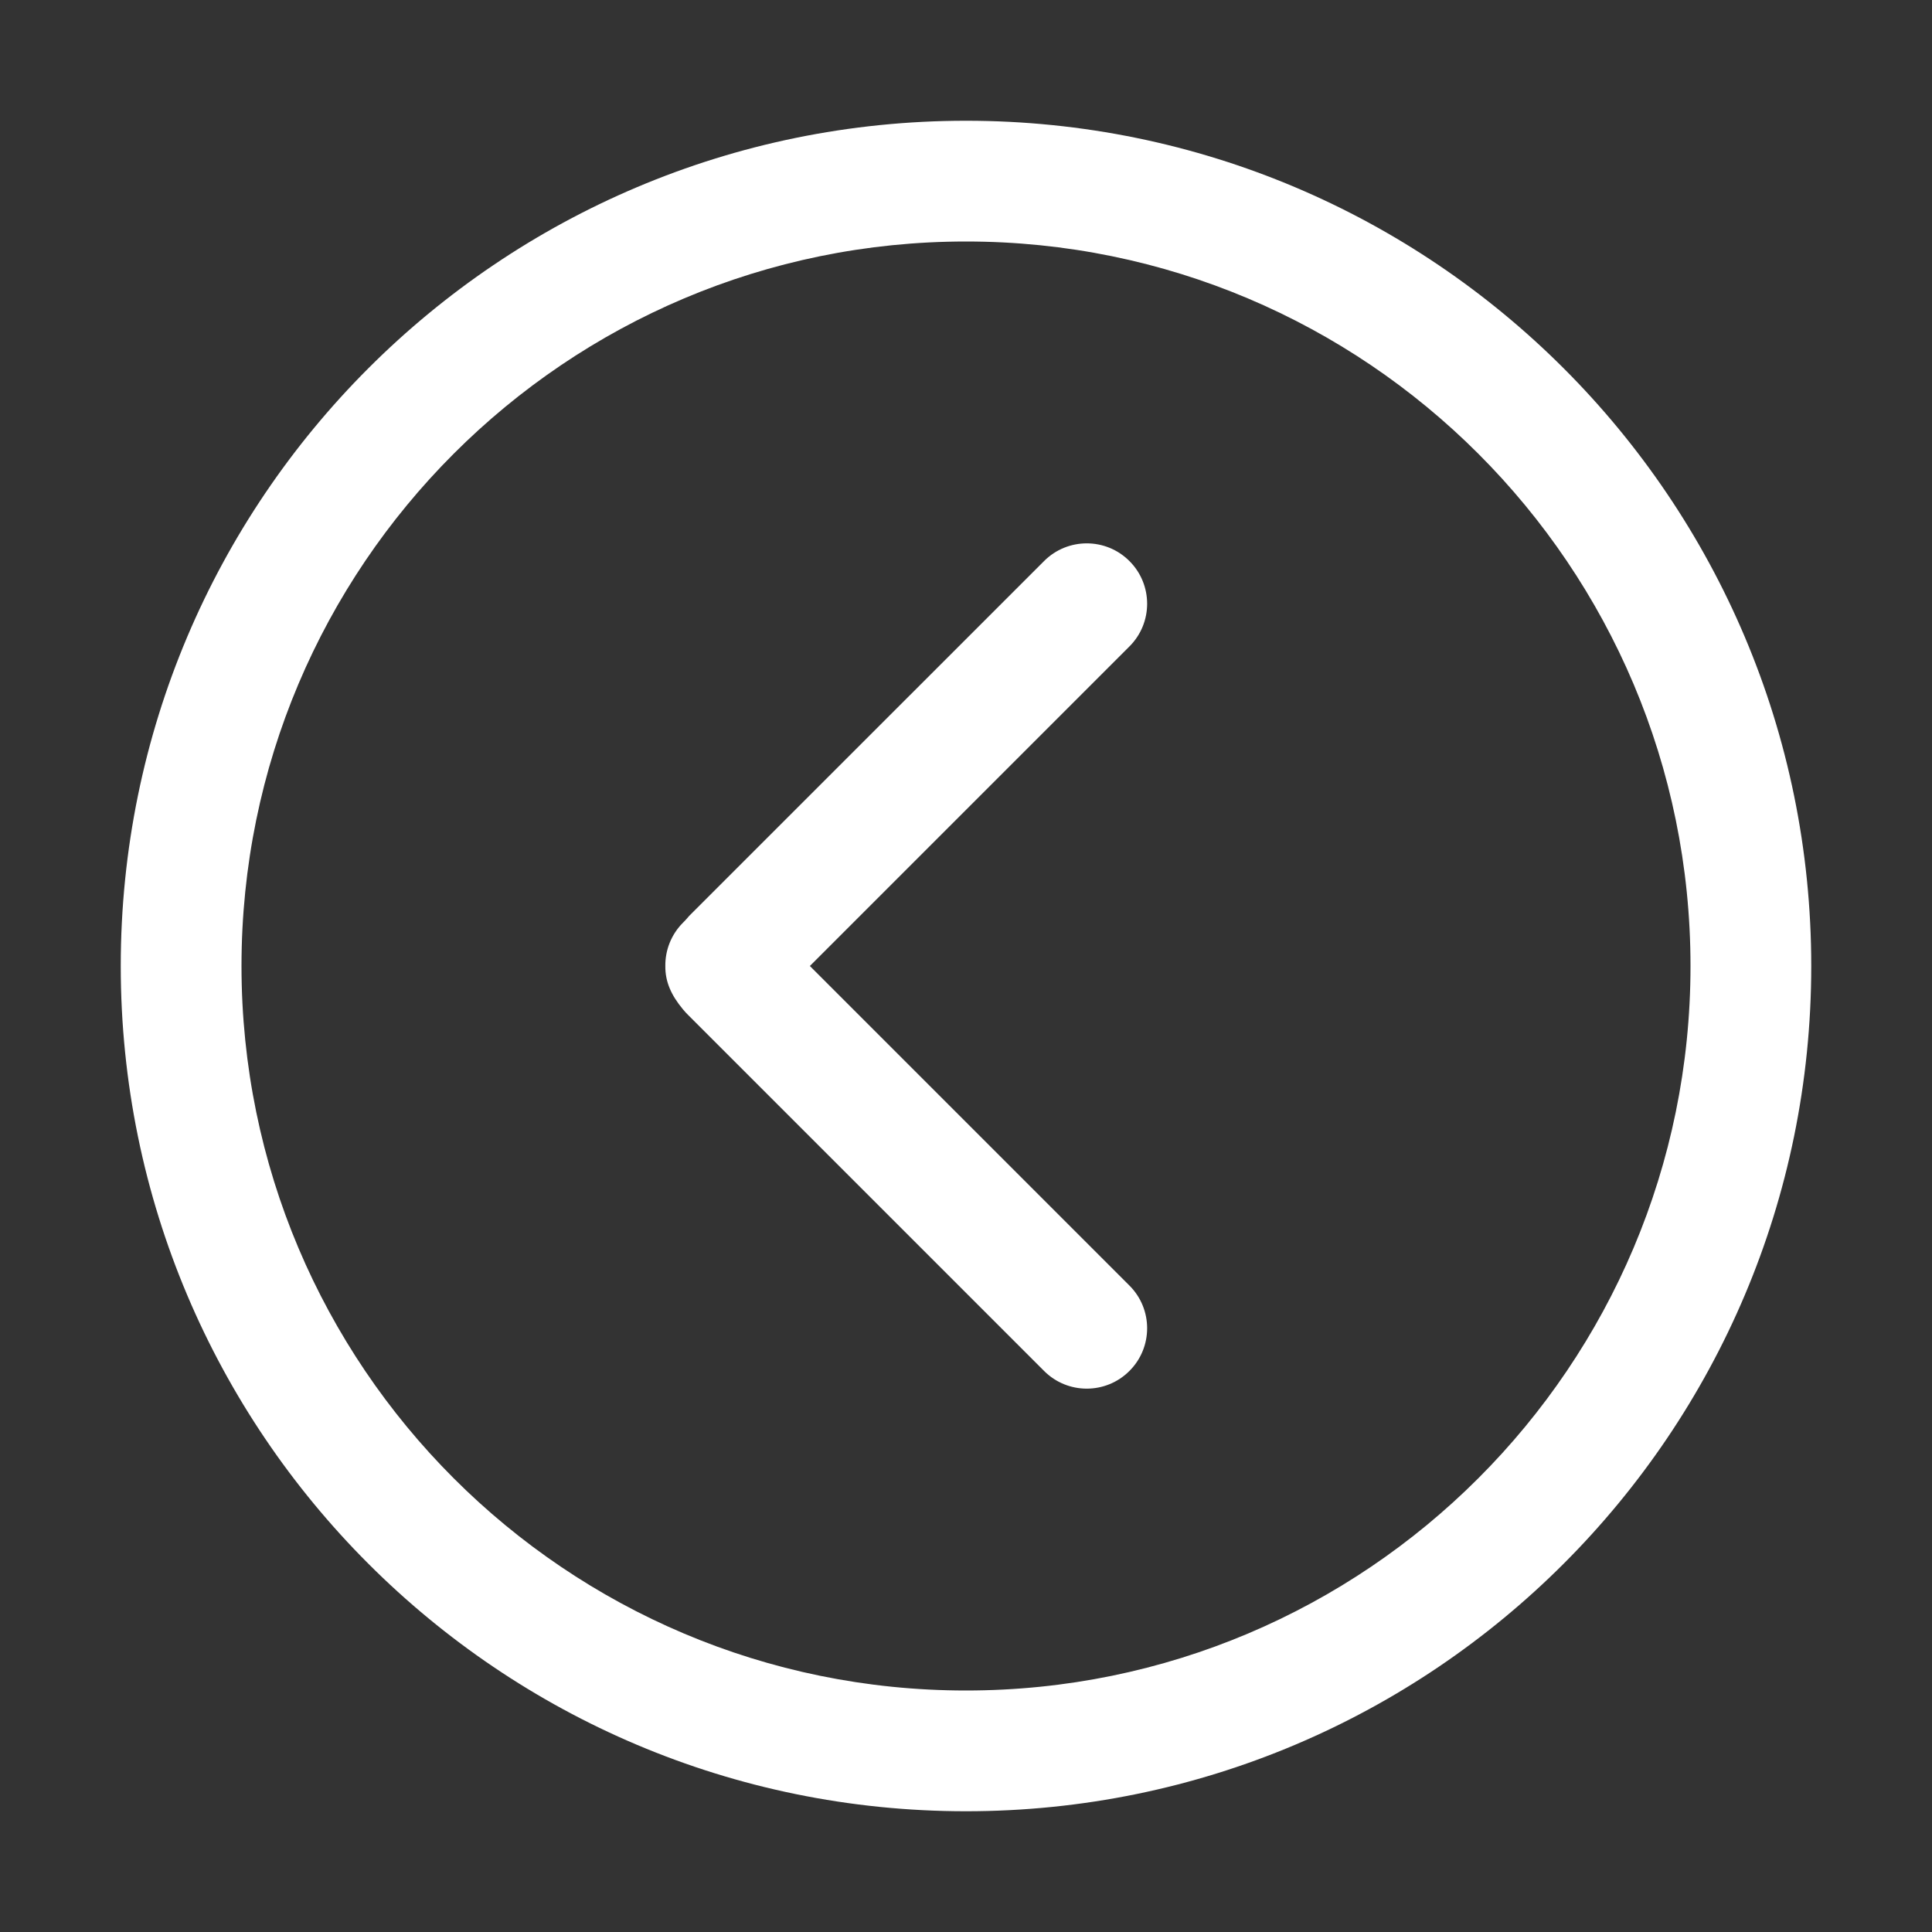 <svg width="32" height="32" viewBox="0 0 32 32" fill="none" xmlns="http://www.w3.org/2000/svg">
<rect x="0" y="0" width="32" height="32" fill="#333333" stroke="none"/>
<path d="M17.293 22.707C17.683 23.098 18.317 23.098 18.707 22.707C19.098 22.317 19.098 21.683 18.707 21.293L13.414 16L18.707 10.707C19.098 10.317 19.098 9.683 18.707 9.293C18.317 8.902 17.683 8.902 17.293 9.293L11.414 15.171C11.405 15.182 11.395 15.193 11.386 15.204C11.362 15.231 11.339 15.257 11.312 15.283C11.115 15.481 11.017 15.741 11.02 16C11.017 16.26 11.117 16.484 11.312 16.718C11.354 16.768 11.363 16.777 11.413 16.827L11.415 16.829L17.293 22.707ZM16 30C23.732 30 30 23.732 30 16C30 8.268 23.732 2 16 2C8.268 2 2 8.268 2 16C2 23.732 8.268 30 16 30ZM28 16C28 22.627 22.627 28 16 28C9.373 28 4 22.627 4 16C4 9.373 9.373 4 16 4C22.627 4 28 9.373 28 16Z" fill="#ffffff"/>
</svg>
